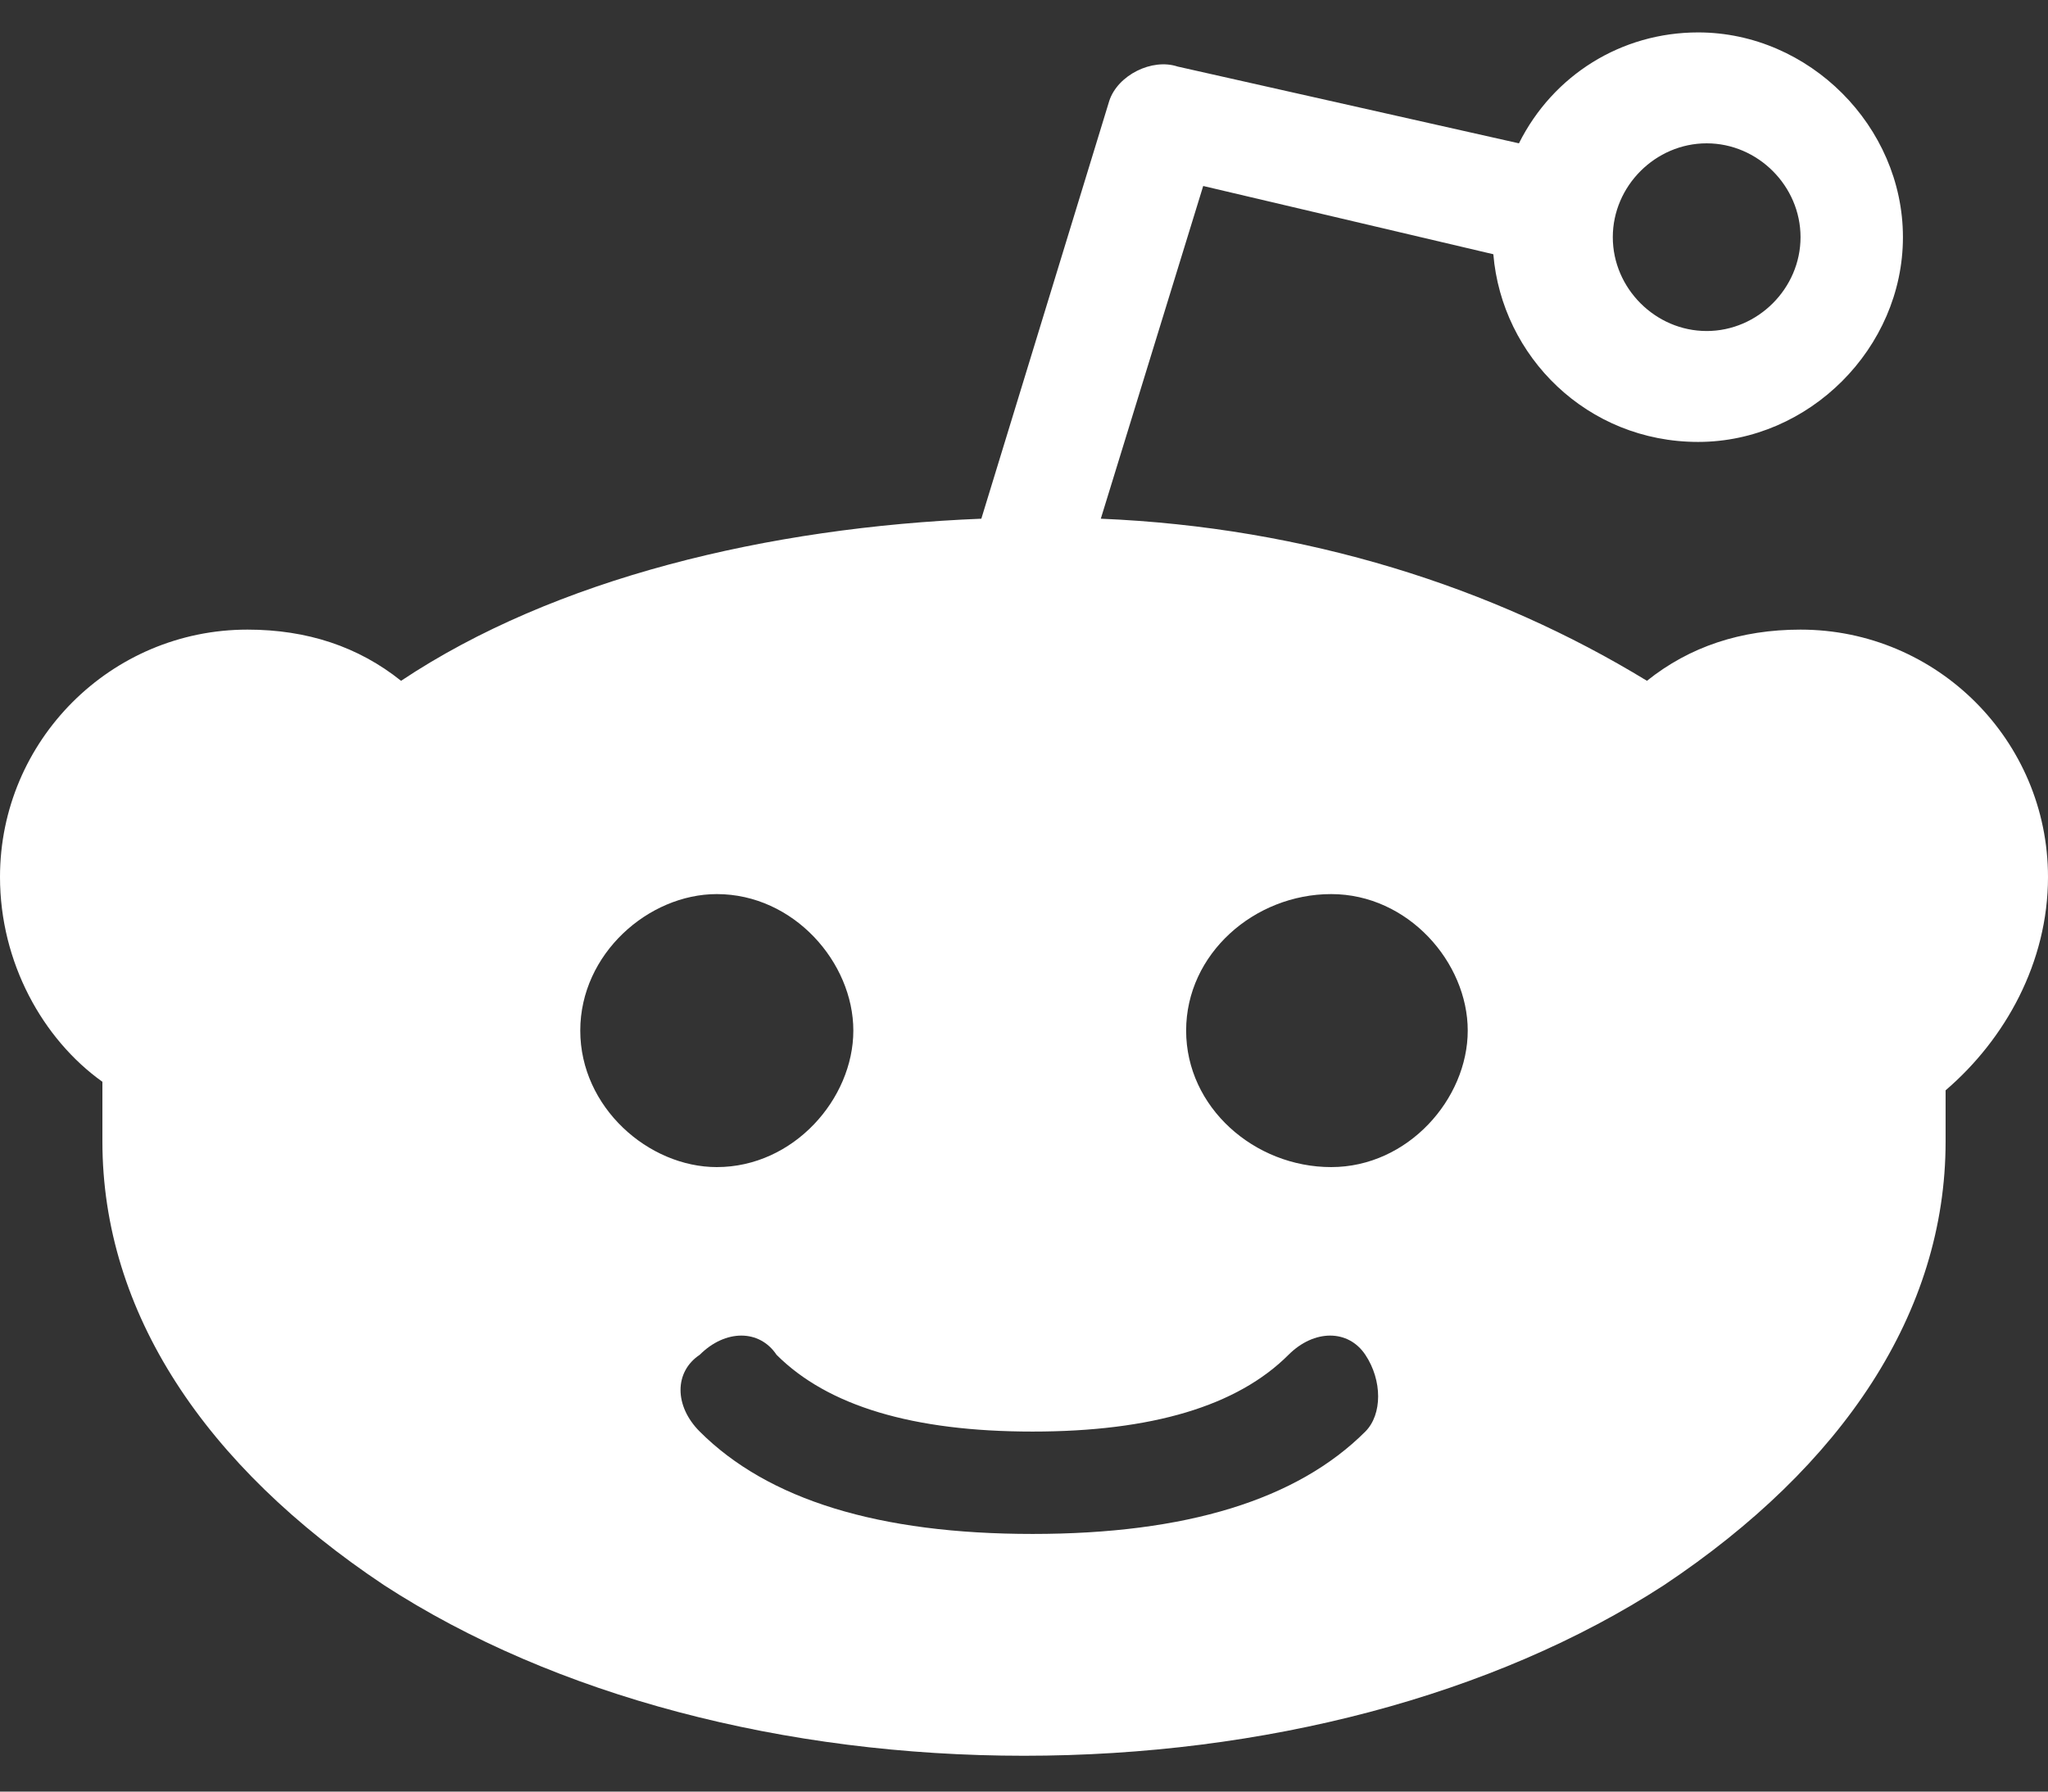 <?xml version="1.0" encoding="UTF-8"?>
<svg width="24px" height="21px" viewBox="0 0 24 21" version="1.1" xmlns="http://www.w3.org/2000/svg" xmlns:xlink="http://www.w3.org/1999/xlink">
    <rect x="0" y="0" width="24" height="21" fill="#333333" stroke="none"/>
    <!-- Generator: Sketch 52.3 (67297) - http://www.bohemiancoding.com/sketch -->
    <title>logo-reddit</title>
    <desc>Created with Sketch.</desc>
    <g id="Page-1" stroke="none" stroke-width="1" fill="none" fill-rule="evenodd">
        <g id="Desktop" transform="translate(-1279, -4172)" fill="#FFFFFF" fill-rule="nonzero">
            <g id="Group-17" transform="translate(0, 4092)">
                <g id="Group-12" transform="translate(1110, 78.48)">
                    <g id="logo-reddit" transform="translate(169, 1)">
                        <path d="M24,10.8 C24,9.2 22.7,7.9 21.1,7.9 C20.4,7.9 19.8,8.1 19.3,8.5 C17.5,7.4 15.3,6.7 12.9,6.6 L14.1,2.7 L17.5,3.5 C17.6,4.7 18.6,5.7 19.9,5.7 C21.2,5.7 22.3,4.6 22.3,3.3 C22.3,2 21.2,0.9 19.9,0.9 C19,0.9 18.2,1.4 17.8,2.2 L13.8,1.3 C13.5,1.2 13.1,1.4 13,1.7 L11.5,6.6 C9,6.7 6.5,7.3 4.7,8.5 C4.2,8.1 3.6,7.9 2.9,7.9 C1.3,7.9 0,9.2 0,10.8 C0,11.8 0.5,12.7 1.2,13.2 C1.2,13.4 1.2,13.7 1.2,13.9 C1.2,15.9 2.4,17.7 4.5,19.1 C6.5,20.4 9.2,21.1 12,21.1 C14.8,21.1 17.5,20.4 19.5,19.1 C21.6,17.7 22.8,15.9 22.8,13.9 C22.8,13.7 22.8,13.5 22.8,13.3 C23.5,12.7 24,11.8 24,10.8 Z M20,2.2 C20.6,2.2 21.1,2.7 21.1,3.3 C21.1,3.9 20.6,4.4 20,4.4 C19.4,4.4 18.9,3.9 18.9,3.3 C18.9,2.7 19.4,2.2 20,2.2 Z M6.8,12.6 C6.8,11.7 7.6,11 8.4,11 C9.3,11 10,11.8 10,12.6 C10,13.4 9.3,14.2 8.4,14.2 C7.6,14.2 6.8,13.5 6.8,12.6 Z M16,17.3 C15.2,18.1 13.9,18.5 12.1,18.5 C12.1,18.5 12.1,18.5 12.1,18.5 C12.1,18.5 12.1,18.5 12.1,18.5 C10.3,18.5 9,18.1 8.2,17.3 C7.9,17 7.9,16.6 8.2,16.4 C8.5,16.1 8.9,16.1 9.1,16.4 C9.7,17 10.7,17.3 12.1,17.3 C12.1,17.3 12.1,17.3 12.1,17.3 C12.1,17.3 12.1,17.3 12.1,17.3 C13.5,17.3 14.5,17 15.1,16.4 C15.4,16.1 15.8,16.1 16,16.4 C16.2,16.7 16.2,17.1 16,17.3 Z M15.6,14.2 C14.7,14.2 13.9,13.5 13.9,12.6 C13.9,11.7 14.7,11 15.6,11 C16.5,11 17.2,11.8 17.2,12.6 C17.2,13.4 16.5,14.2 15.6,14.2 Z" id="Shape"></path>
                    </g>
                </g>
            </g>
        </g>
    </g>
</svg>